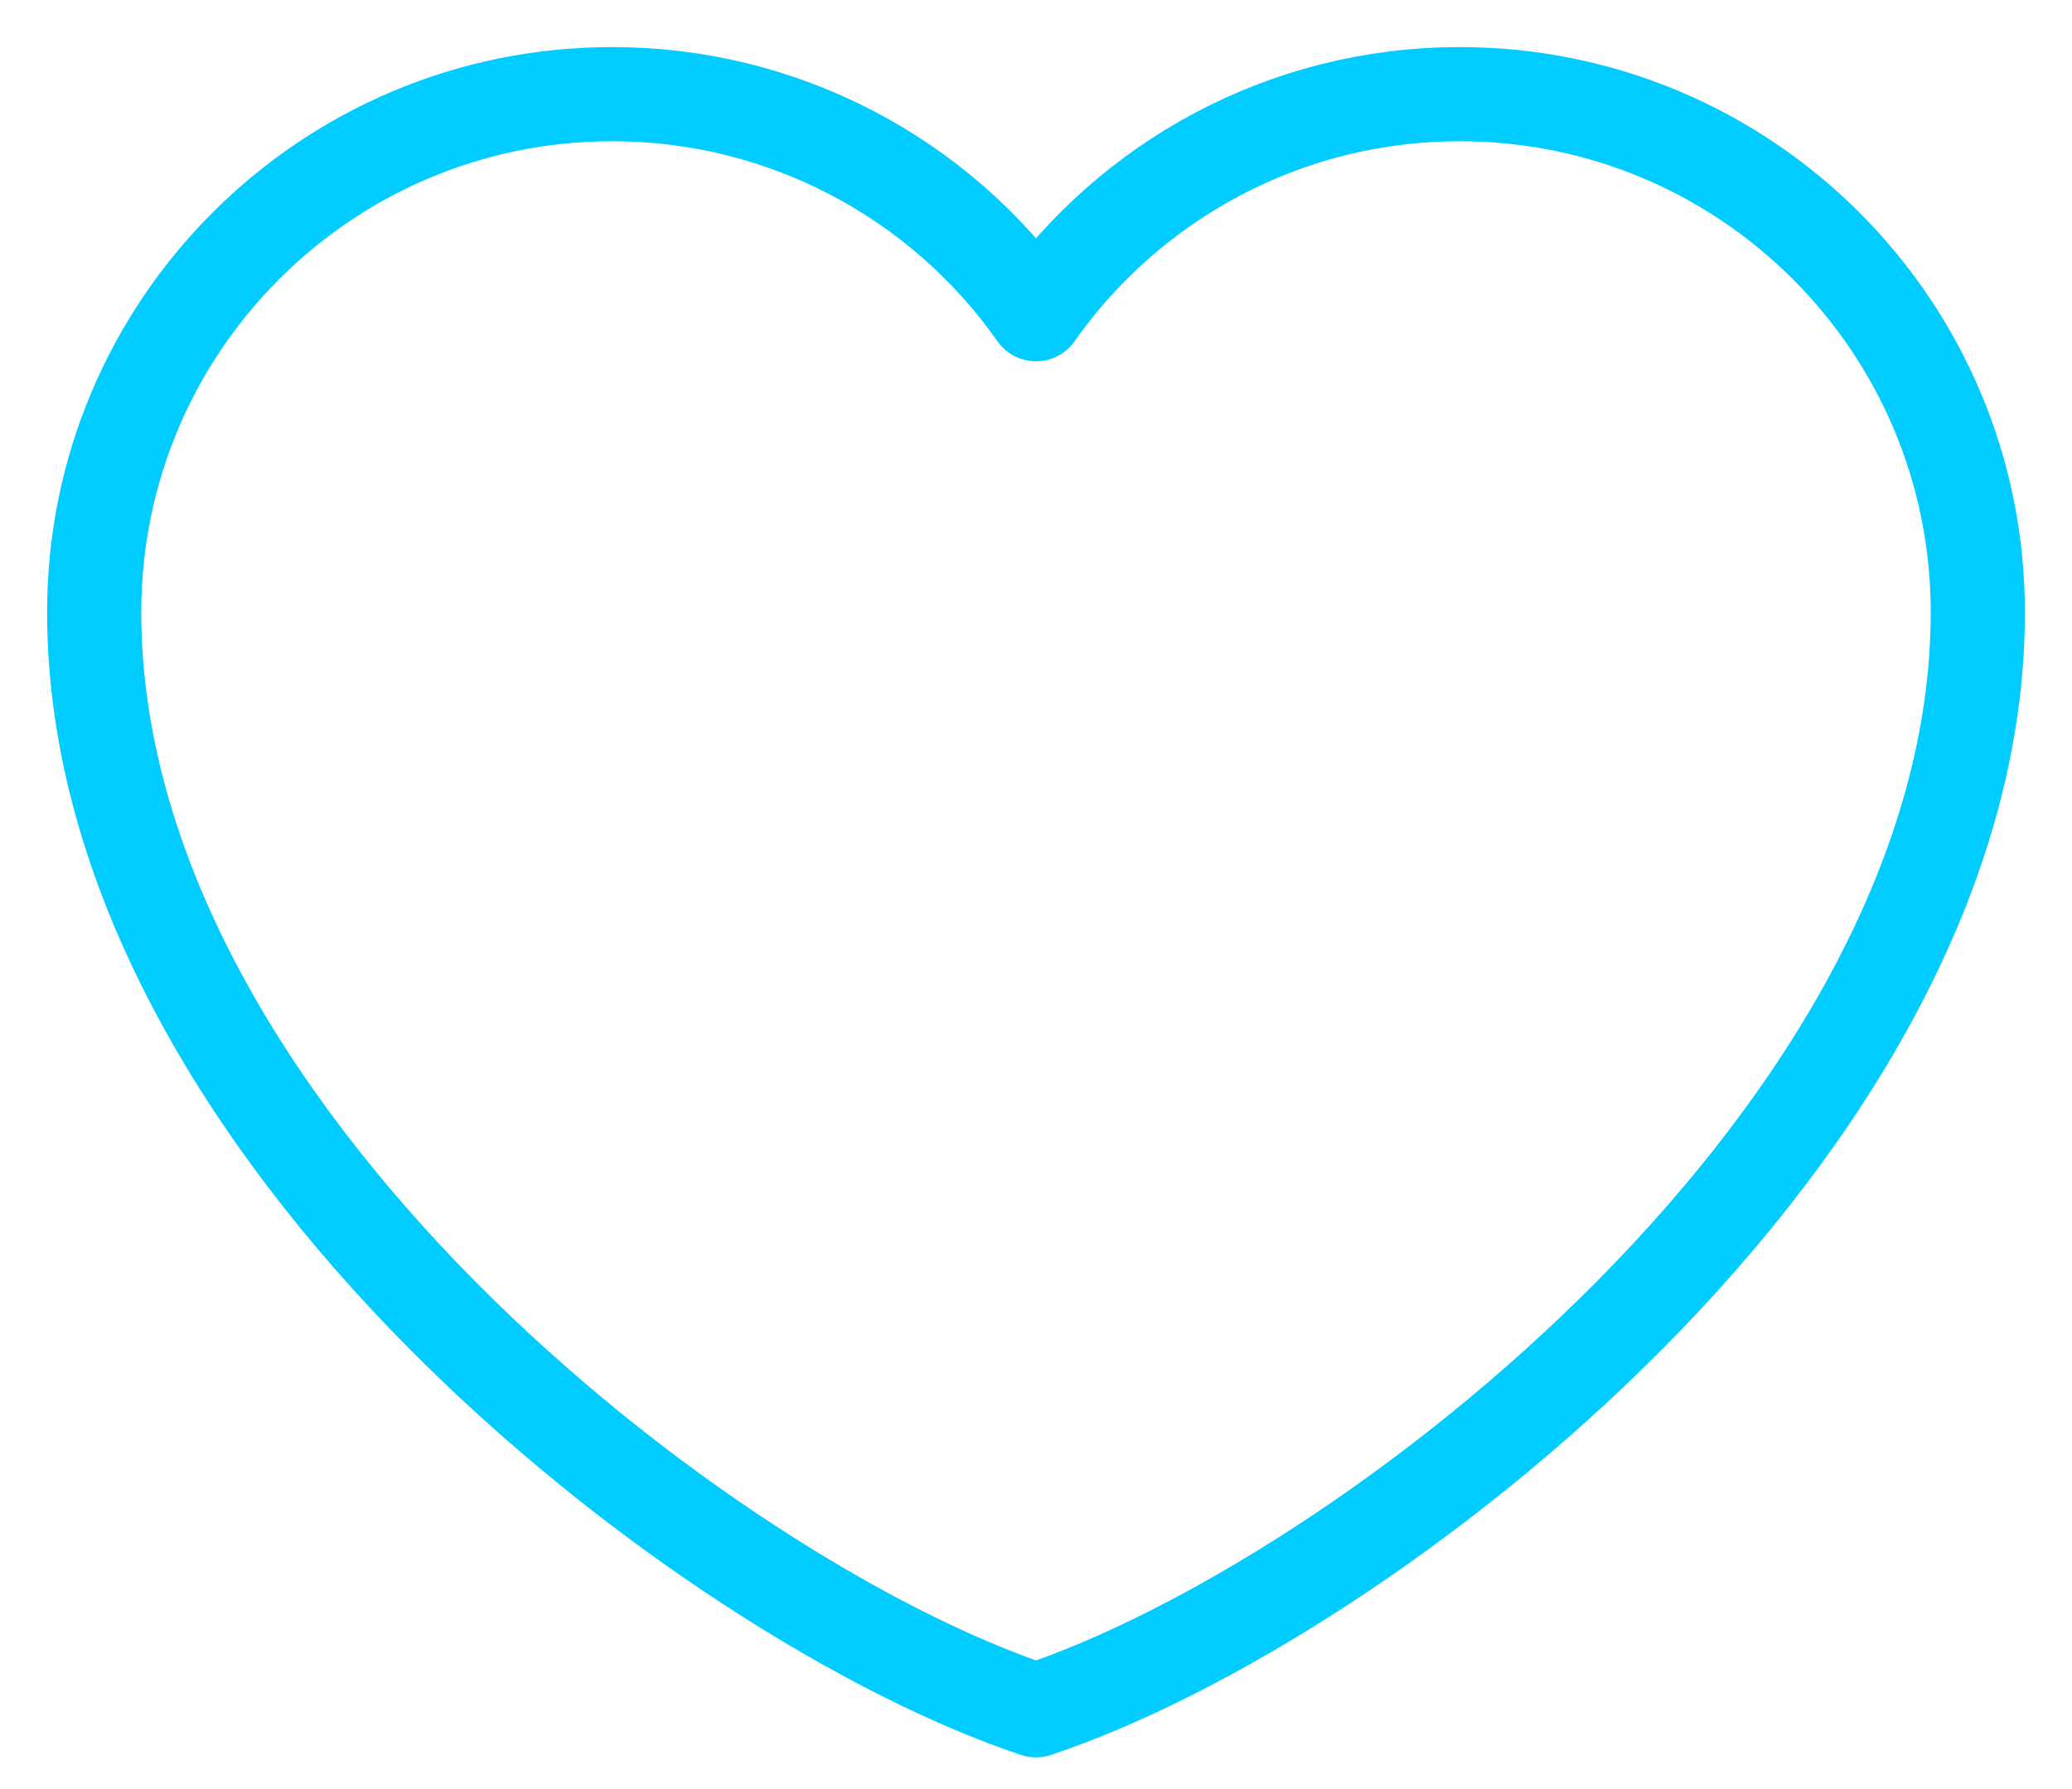 <svg width="22" height="19" viewBox="0 0 22 19" fill="none" xmlns="http://www.w3.org/2000/svg">
<path d="M6.5 1C3.462 1 1 3.462 1 6.5C1 12 7.5 17 11 18.163C14.5 17 21 12 21 6.5C21 3.462 18.538 1 15.5 1C13.64 1 11.995 1.923 11 3.337C10.493 2.615 9.819 2.025 9.036 1.618C8.252 1.211 7.383 0.999 6.5 1Z" stroke="#00CCFF" stroke-linecap="round" stroke-linejoin="round"/>
</svg>
